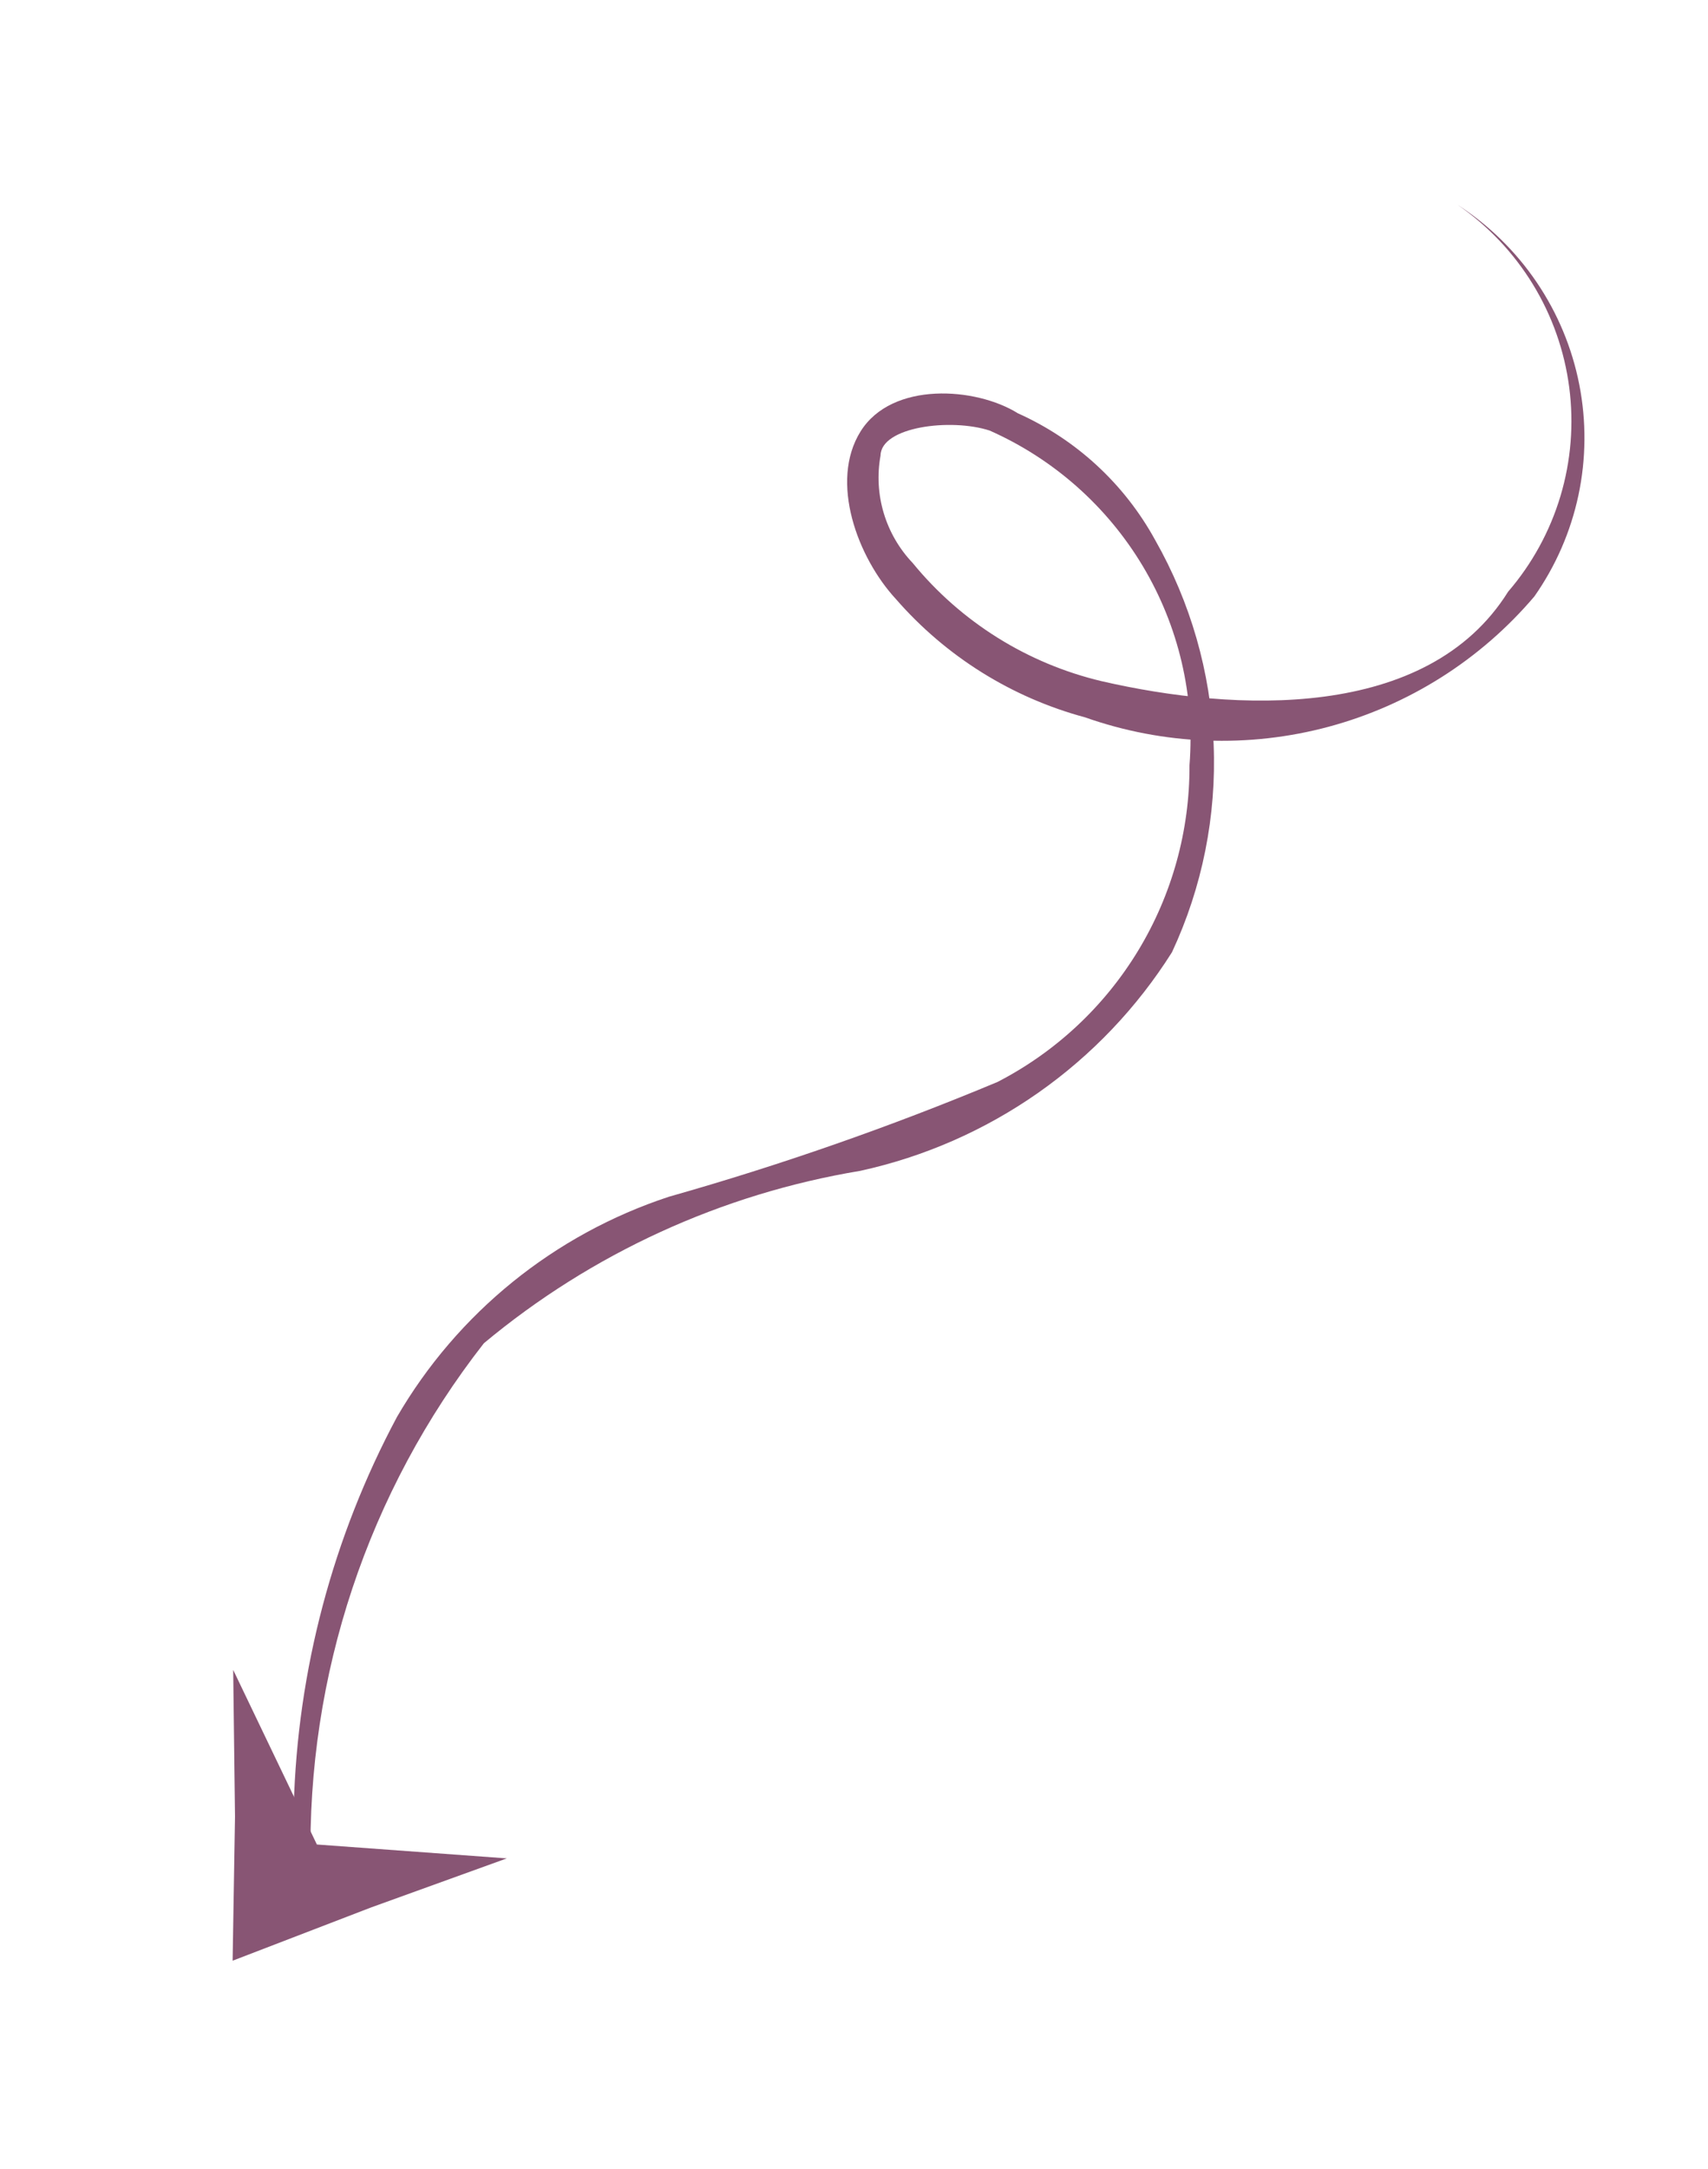 <svg width="78" height="99" viewBox="0 0 78 99" fill="none" xmlns="http://www.w3.org/2000/svg">
<path d="M14.185 85.071C14.009 76.469 16.803 68.078 22.098 61.308C27.021 57.206 32.953 54.49 39.285 53.44C42.204 52.802 44.965 51.591 47.409 49.879C49.853 48.166 51.93 45.985 53.521 43.462C54.906 40.495 55.558 37.238 55.423 33.963C55.289 30.688 54.371 27.491 52.747 24.637C51.345 22.084 49.146 20.056 46.485 18.864C44.567 17.665 40.733 17.397 39.3 19.691C37.867 21.985 39.166 25.455 40.918 27.347C43.196 29.962 46.202 31.84 49.551 32.741C53.135 34.005 57.016 34.154 60.68 33.169C64.344 32.183 67.618 30.11 70.071 27.222C71.046 25.833 71.731 24.261 72.084 22.6C72.436 20.939 72.449 19.222 72.122 17.554C71.795 15.886 71.135 14.299 70.18 12.889C69.226 11.48 67.997 10.276 66.567 9.35V9.35C67.953 10.305 69.123 11.54 70.001 12.974C70.879 14.409 71.445 16.011 71.662 17.676C71.88 19.342 71.744 21.033 71.263 22.64C70.782 24.247 69.968 25.735 68.873 27.005C65.17 32.931 56.377 32.488 50.315 31.092C46.924 30.29 43.889 28.394 41.682 25.698C41.067 25.052 40.614 24.272 40.358 23.419C40.103 22.567 40.053 21.667 40.212 20.792C40.234 19.477 43.419 19.075 45.193 19.651C48.11 20.943 50.555 23.106 52.191 25.843C53.826 28.579 54.571 31.753 54.321 34.925C54.334 37.91 53.523 40.839 51.976 43.39C50.429 45.94 48.208 48.014 45.554 49.383C40.661 51.427 35.648 53.177 30.543 54.623C25.31 56.345 20.894 59.92 18.128 64.674C15.197 70.155 13.583 76.245 13.414 82.463" fill="#885574"/>
<path d="M10.623 89.491L16.943 87.061L23.144 84.821L14.471 84.187L10.649 76.217L10.732 82.914L10.623 89.491Z" fill="#885574"/>
</svg>
